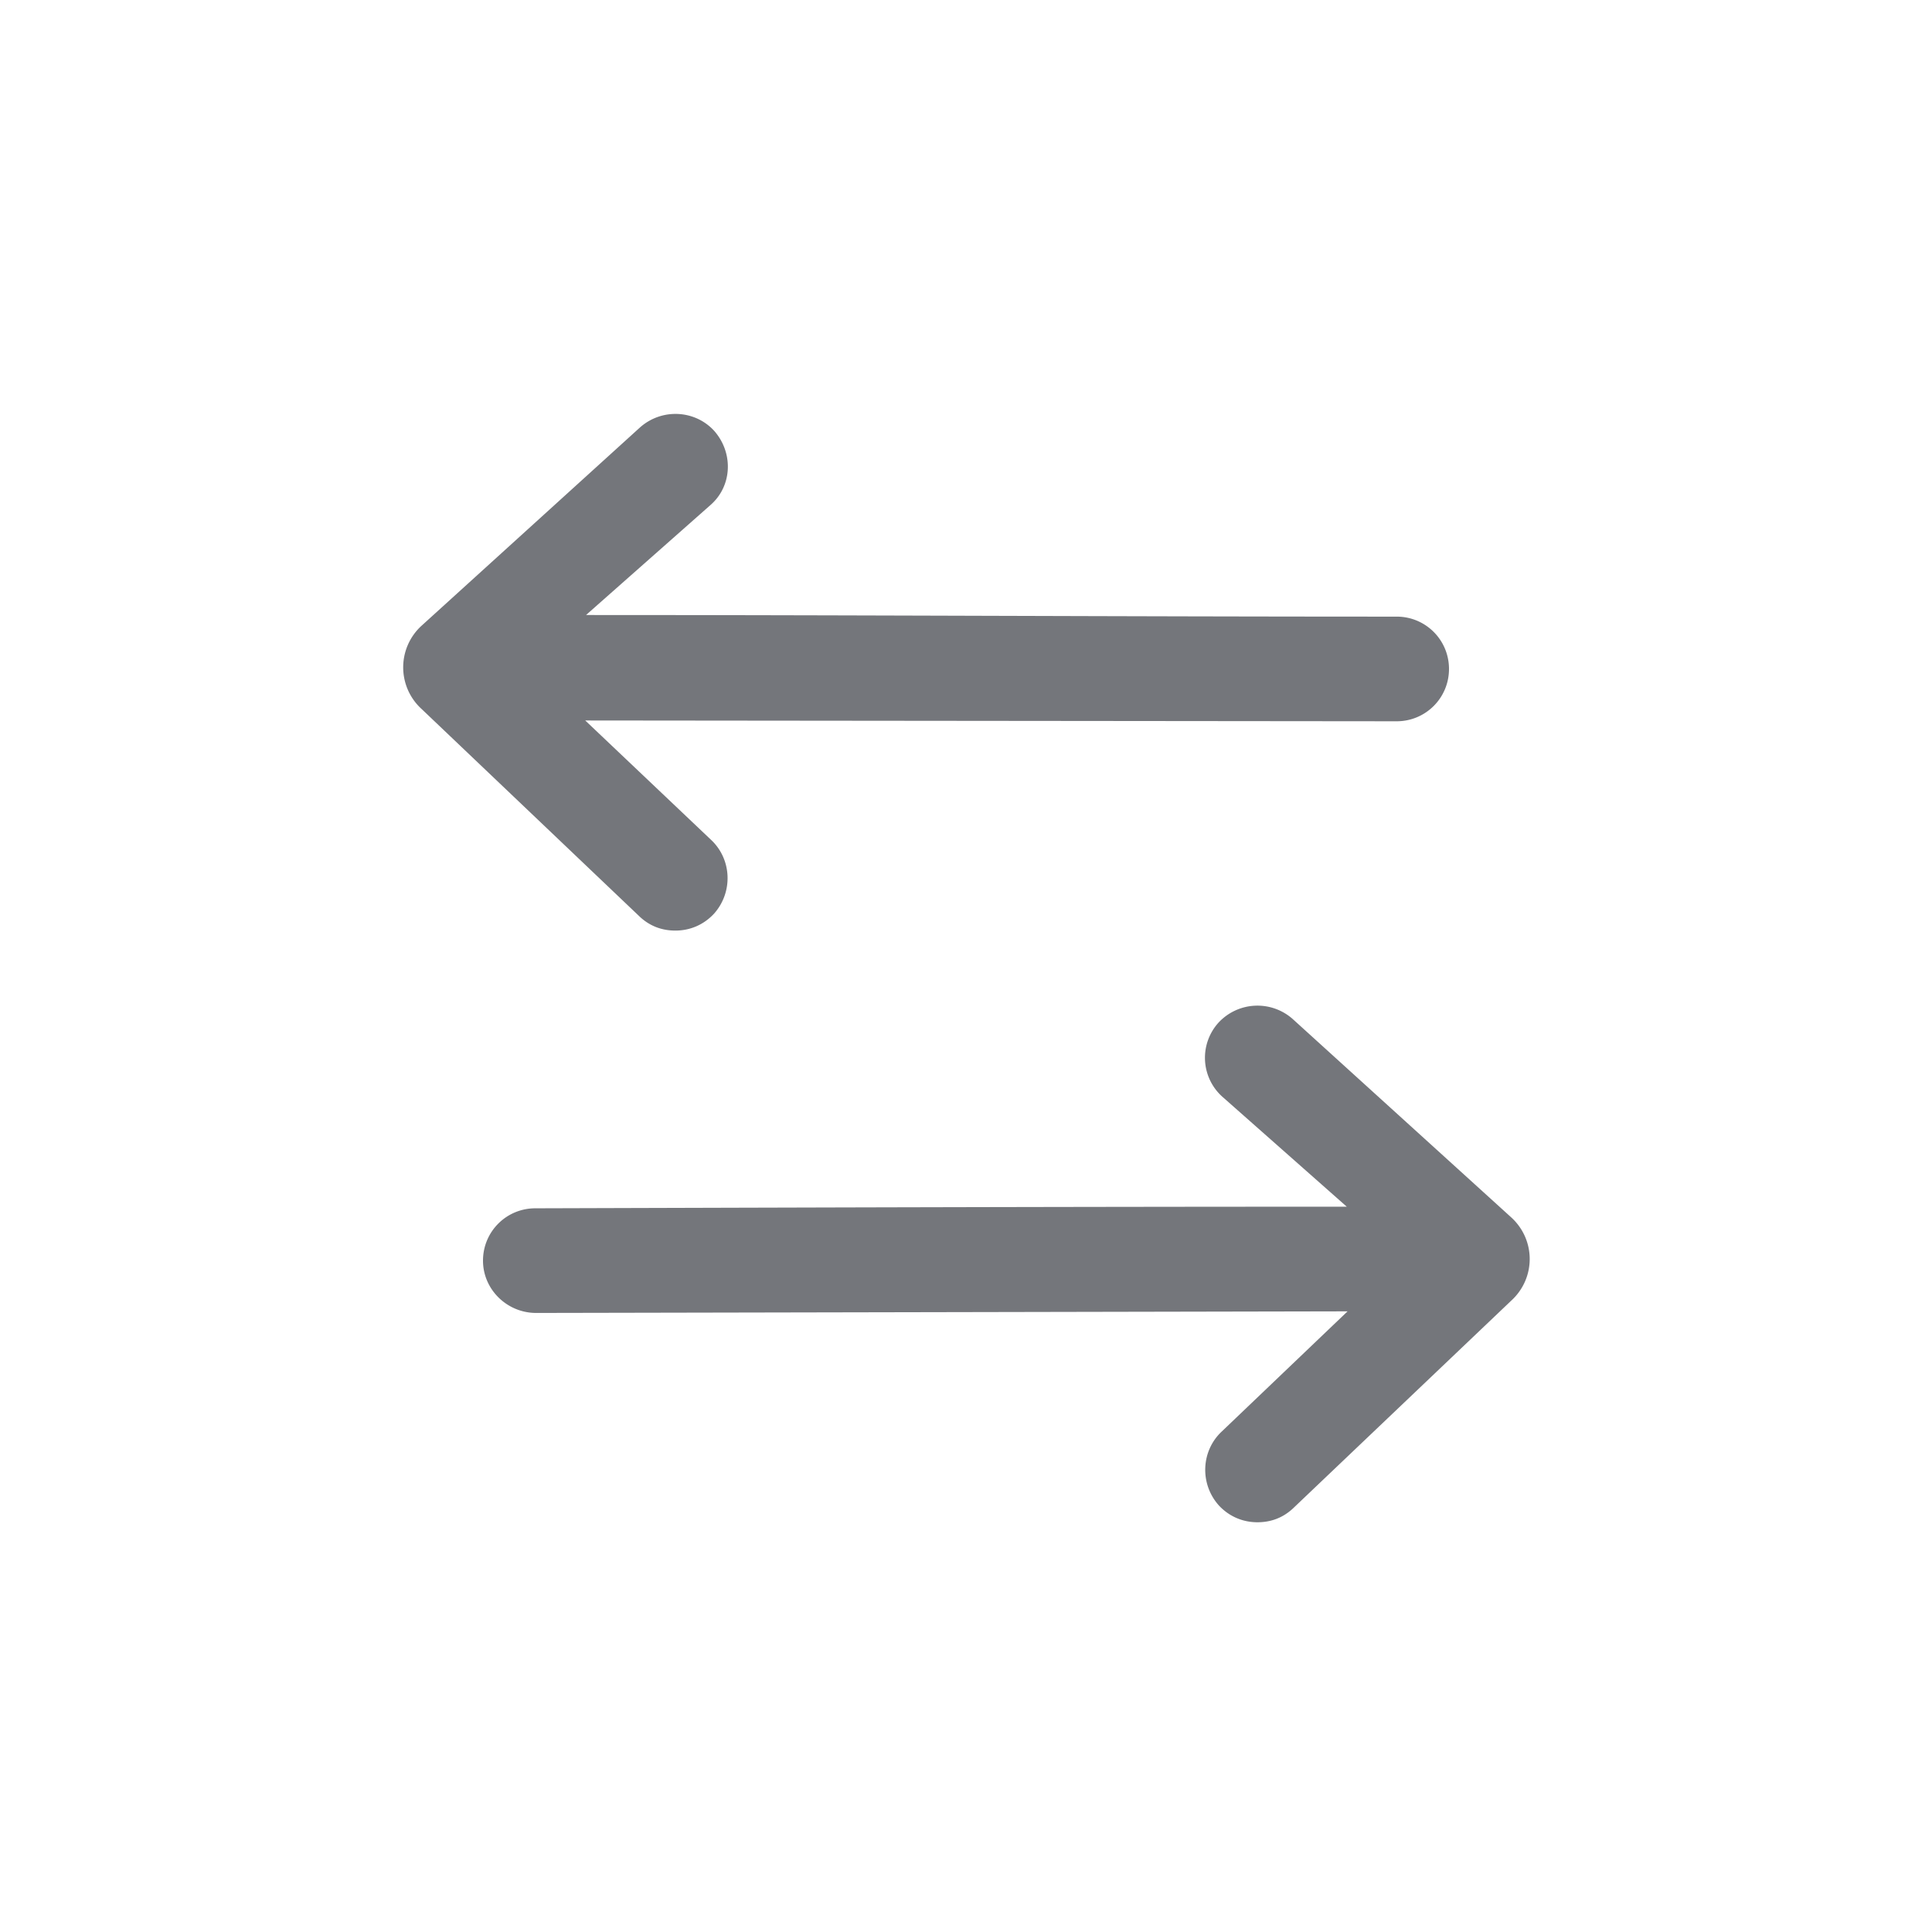 <svg xmlns="http://www.w3.org/2000/svg" fill="none" viewBox="0 0 24 24" focusable="false"><defs><clipPath id="Arrows_Horizontal_Outline_svg__a"><path fill="#fff" fill-opacity="0" d="M0 0h24v24H0z"/></clipPath></defs><g clip-path="url(#Arrows_Horizontal_Outline_svg__a)"><path fill="#74767B" fill-rule="evenodd" d="M8.87 11.35c-.13.14-.3.21-.48.21-.16 0-.31-.05-.44-.17L5.24 8.81a.7.7 0 0 1 0-1.04l2.71-2.46c.27-.24.68-.22.92.04.24.27.23.68-.04.92L7.28 7.64c3.36 0 6.71.02 10.07.02.36 0 .65.29.65.65s-.29.65-.65.65L7.27 8.95l1.56 1.48c.26.24.28.65.04.92m6.27 7.35c.13.14.3.21.48.21.16 0 .31-.05.44-.17l2.71-2.58c.31-.28.31-.76 0-1.04l-2.71-2.46a.66.66 0 0 0-.92.04.65.65 0 0 0 .04.92l1.55 1.37c-3.36 0-6.72.01-10.08.02-.36 0-.65.29-.65.65s.3.65.66.65l10.08-.02-1.56 1.49c-.26.24-.28.65-.04.92"/></g></svg>